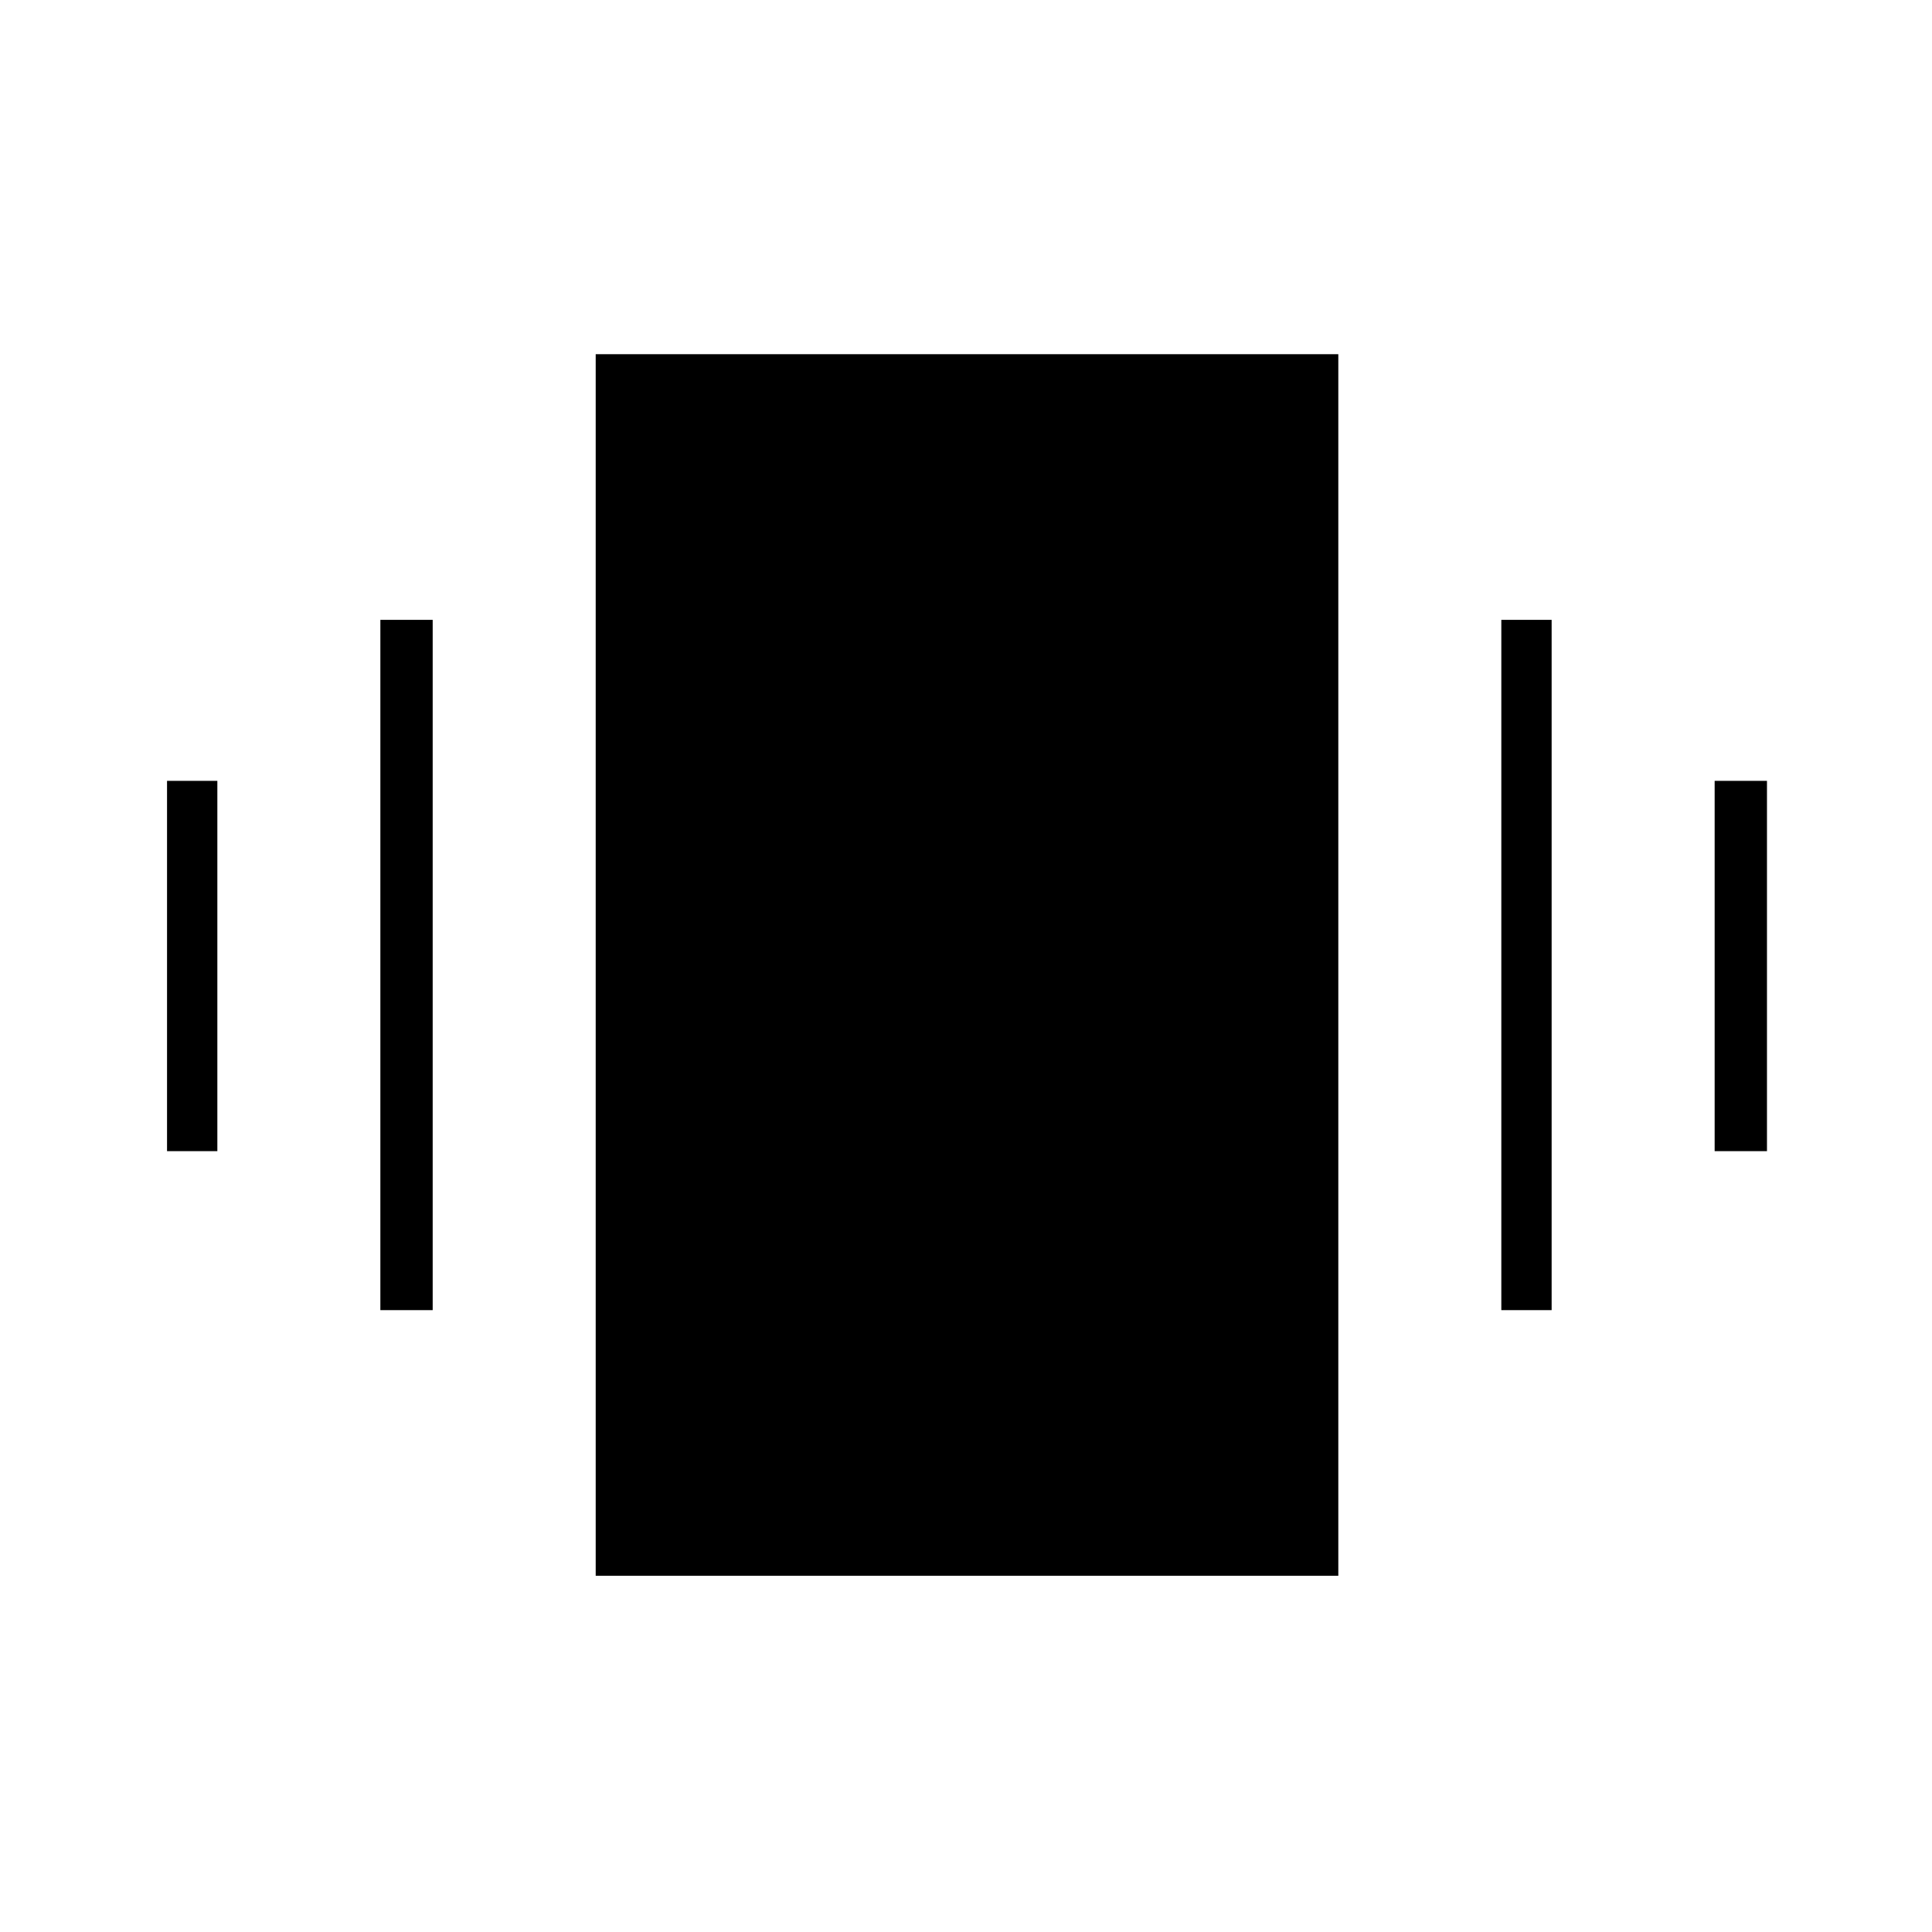 <svg xmlns="http://www.w3.org/2000/svg" height="24" width="24"><path d="M2.075 14.3V9.7H2.7V14.3ZM4.725 16.275V7.7H5.375V16.275ZM21.3 14.3V9.7H21.95V14.3ZM18.65 16.275V7.7H19.275V16.275ZM7.4 19.575V4.4H16.625V19.575Z"/></svg>